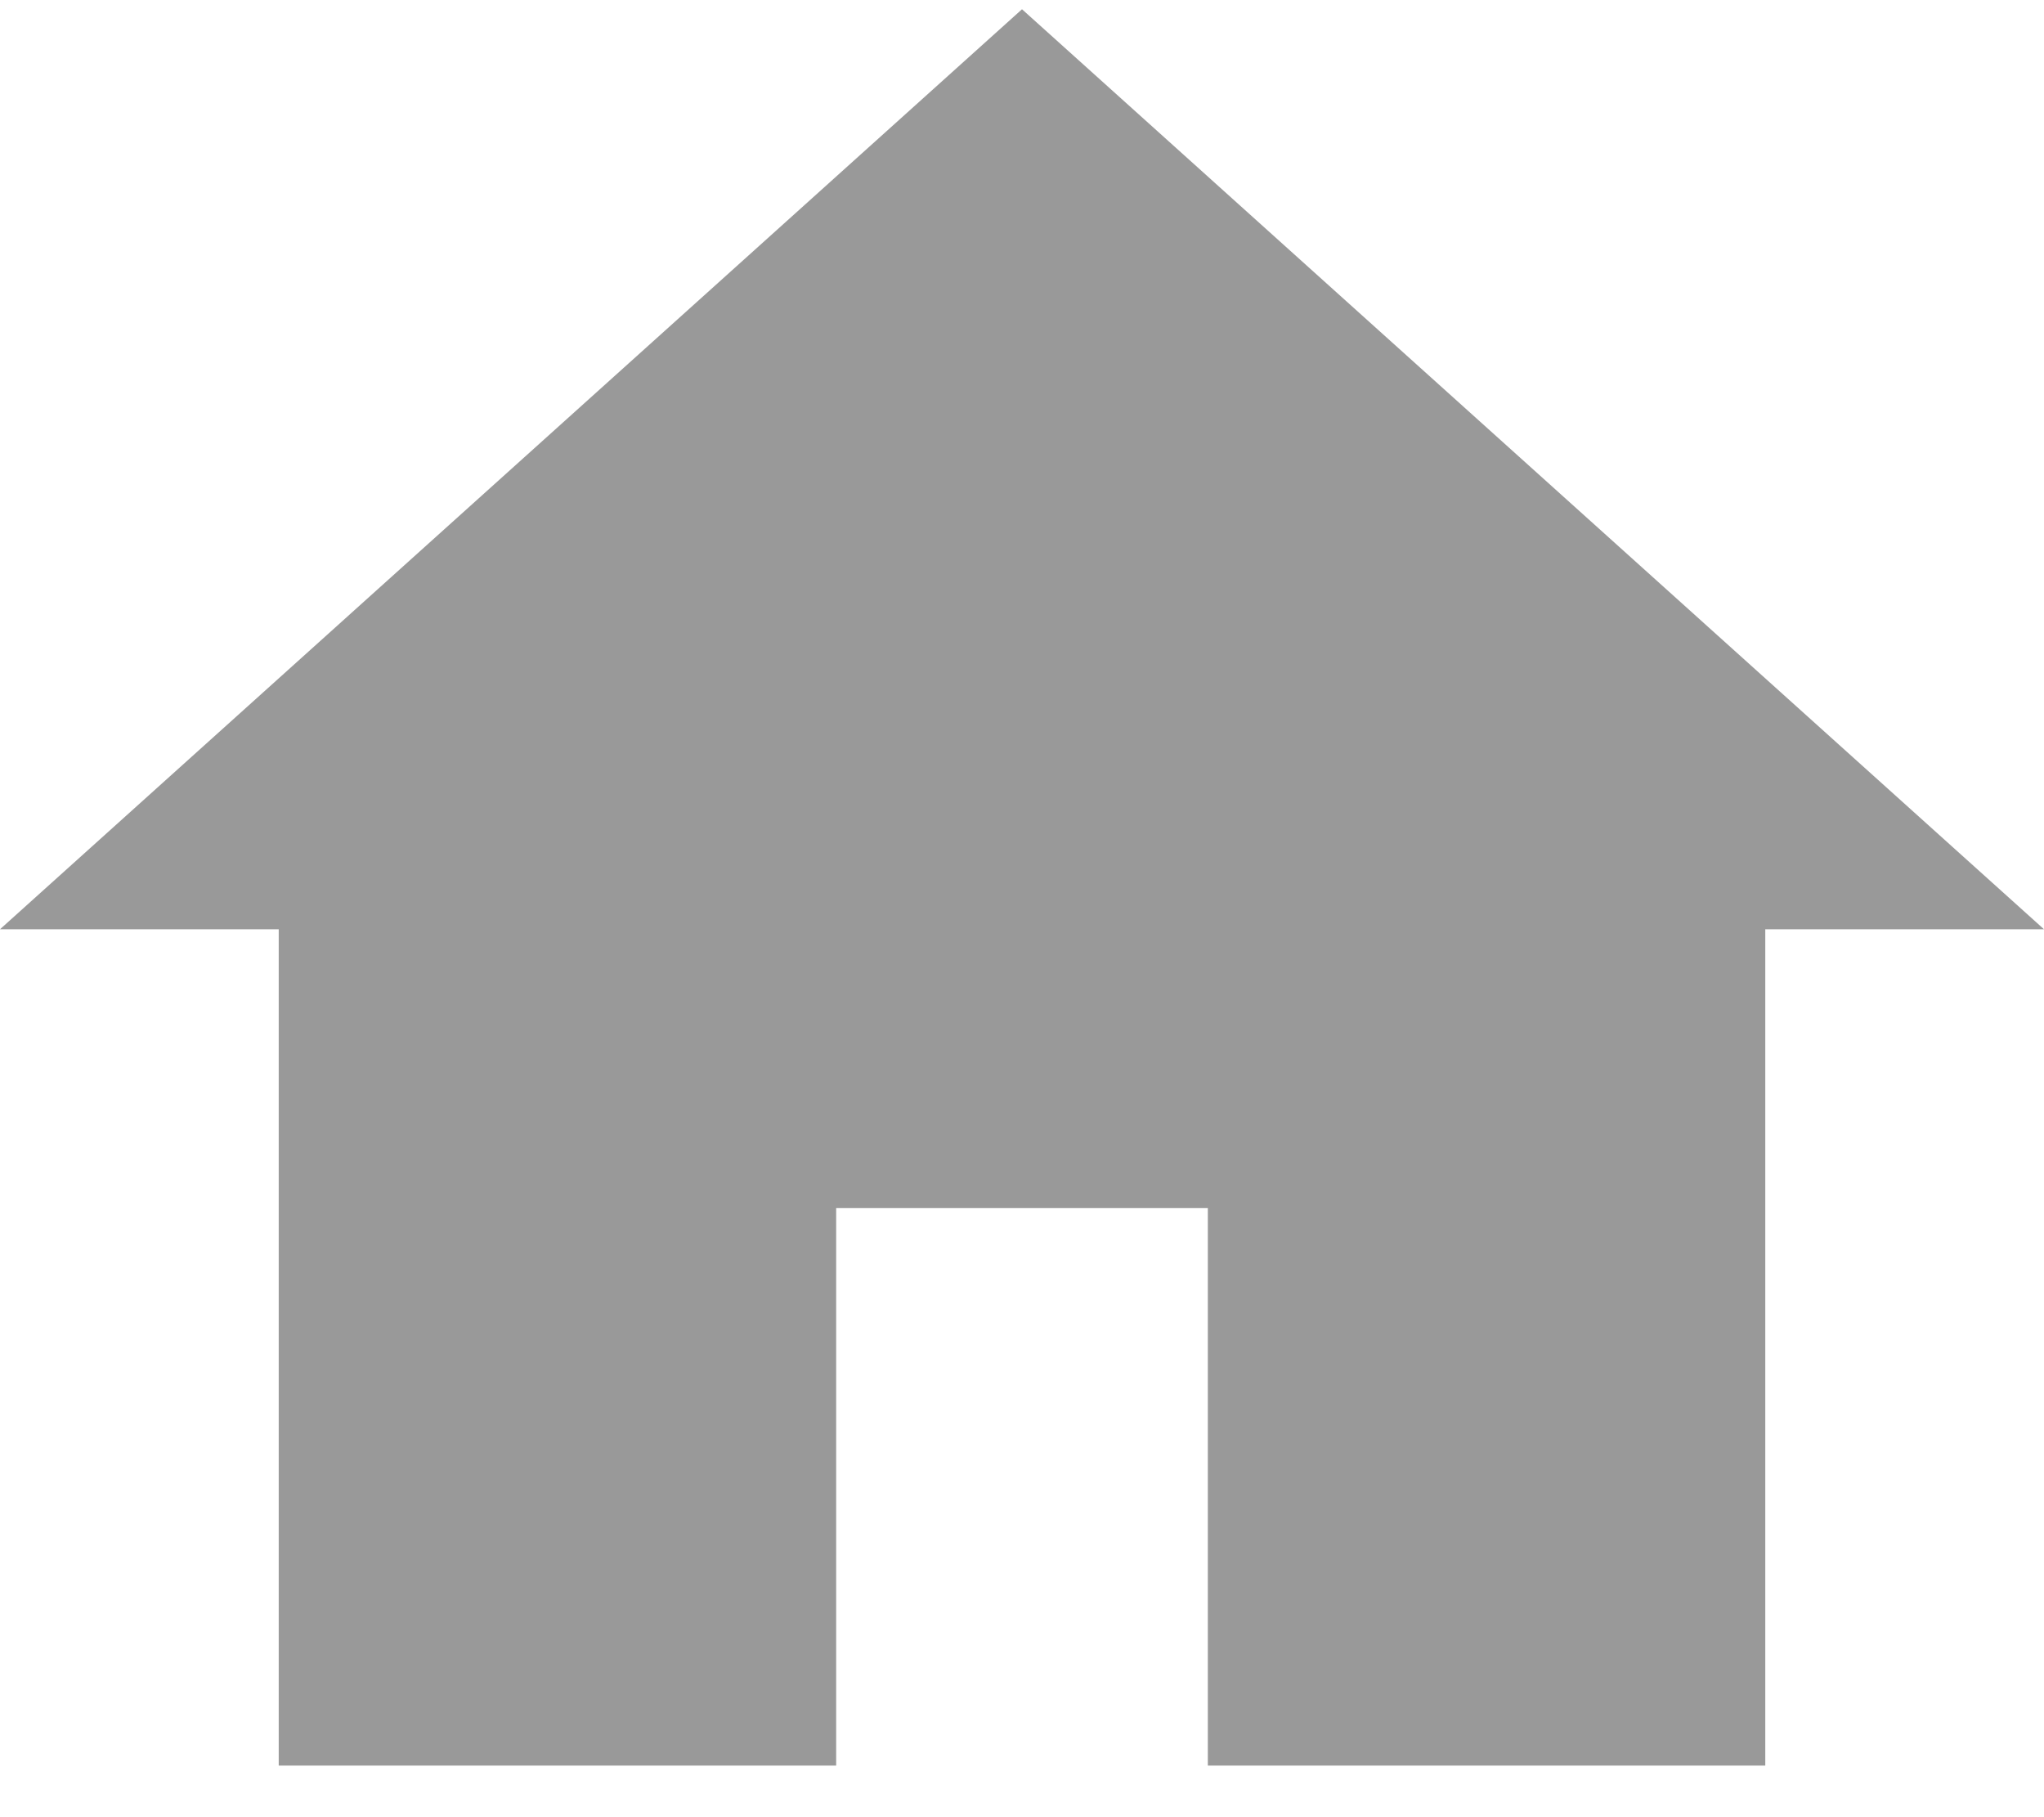 <svg width="36" height="32" viewBox="0 0 36 32" fill="none" xmlns="http://www.w3.org/2000/svg">
<g clip-path="url(#clip0)">
<path d="M18 0.163L0 16.364H4.909V31.091H14.727V21.273H21.273V31.091H31.091V16.364H36L18 0.163Z" fill="#999999"/>
</g>
<defs>
<clipPath id="clip0">
<rect width="36" height="31.091" fill="white"/>
</clipPath>
</defs>
</svg>
